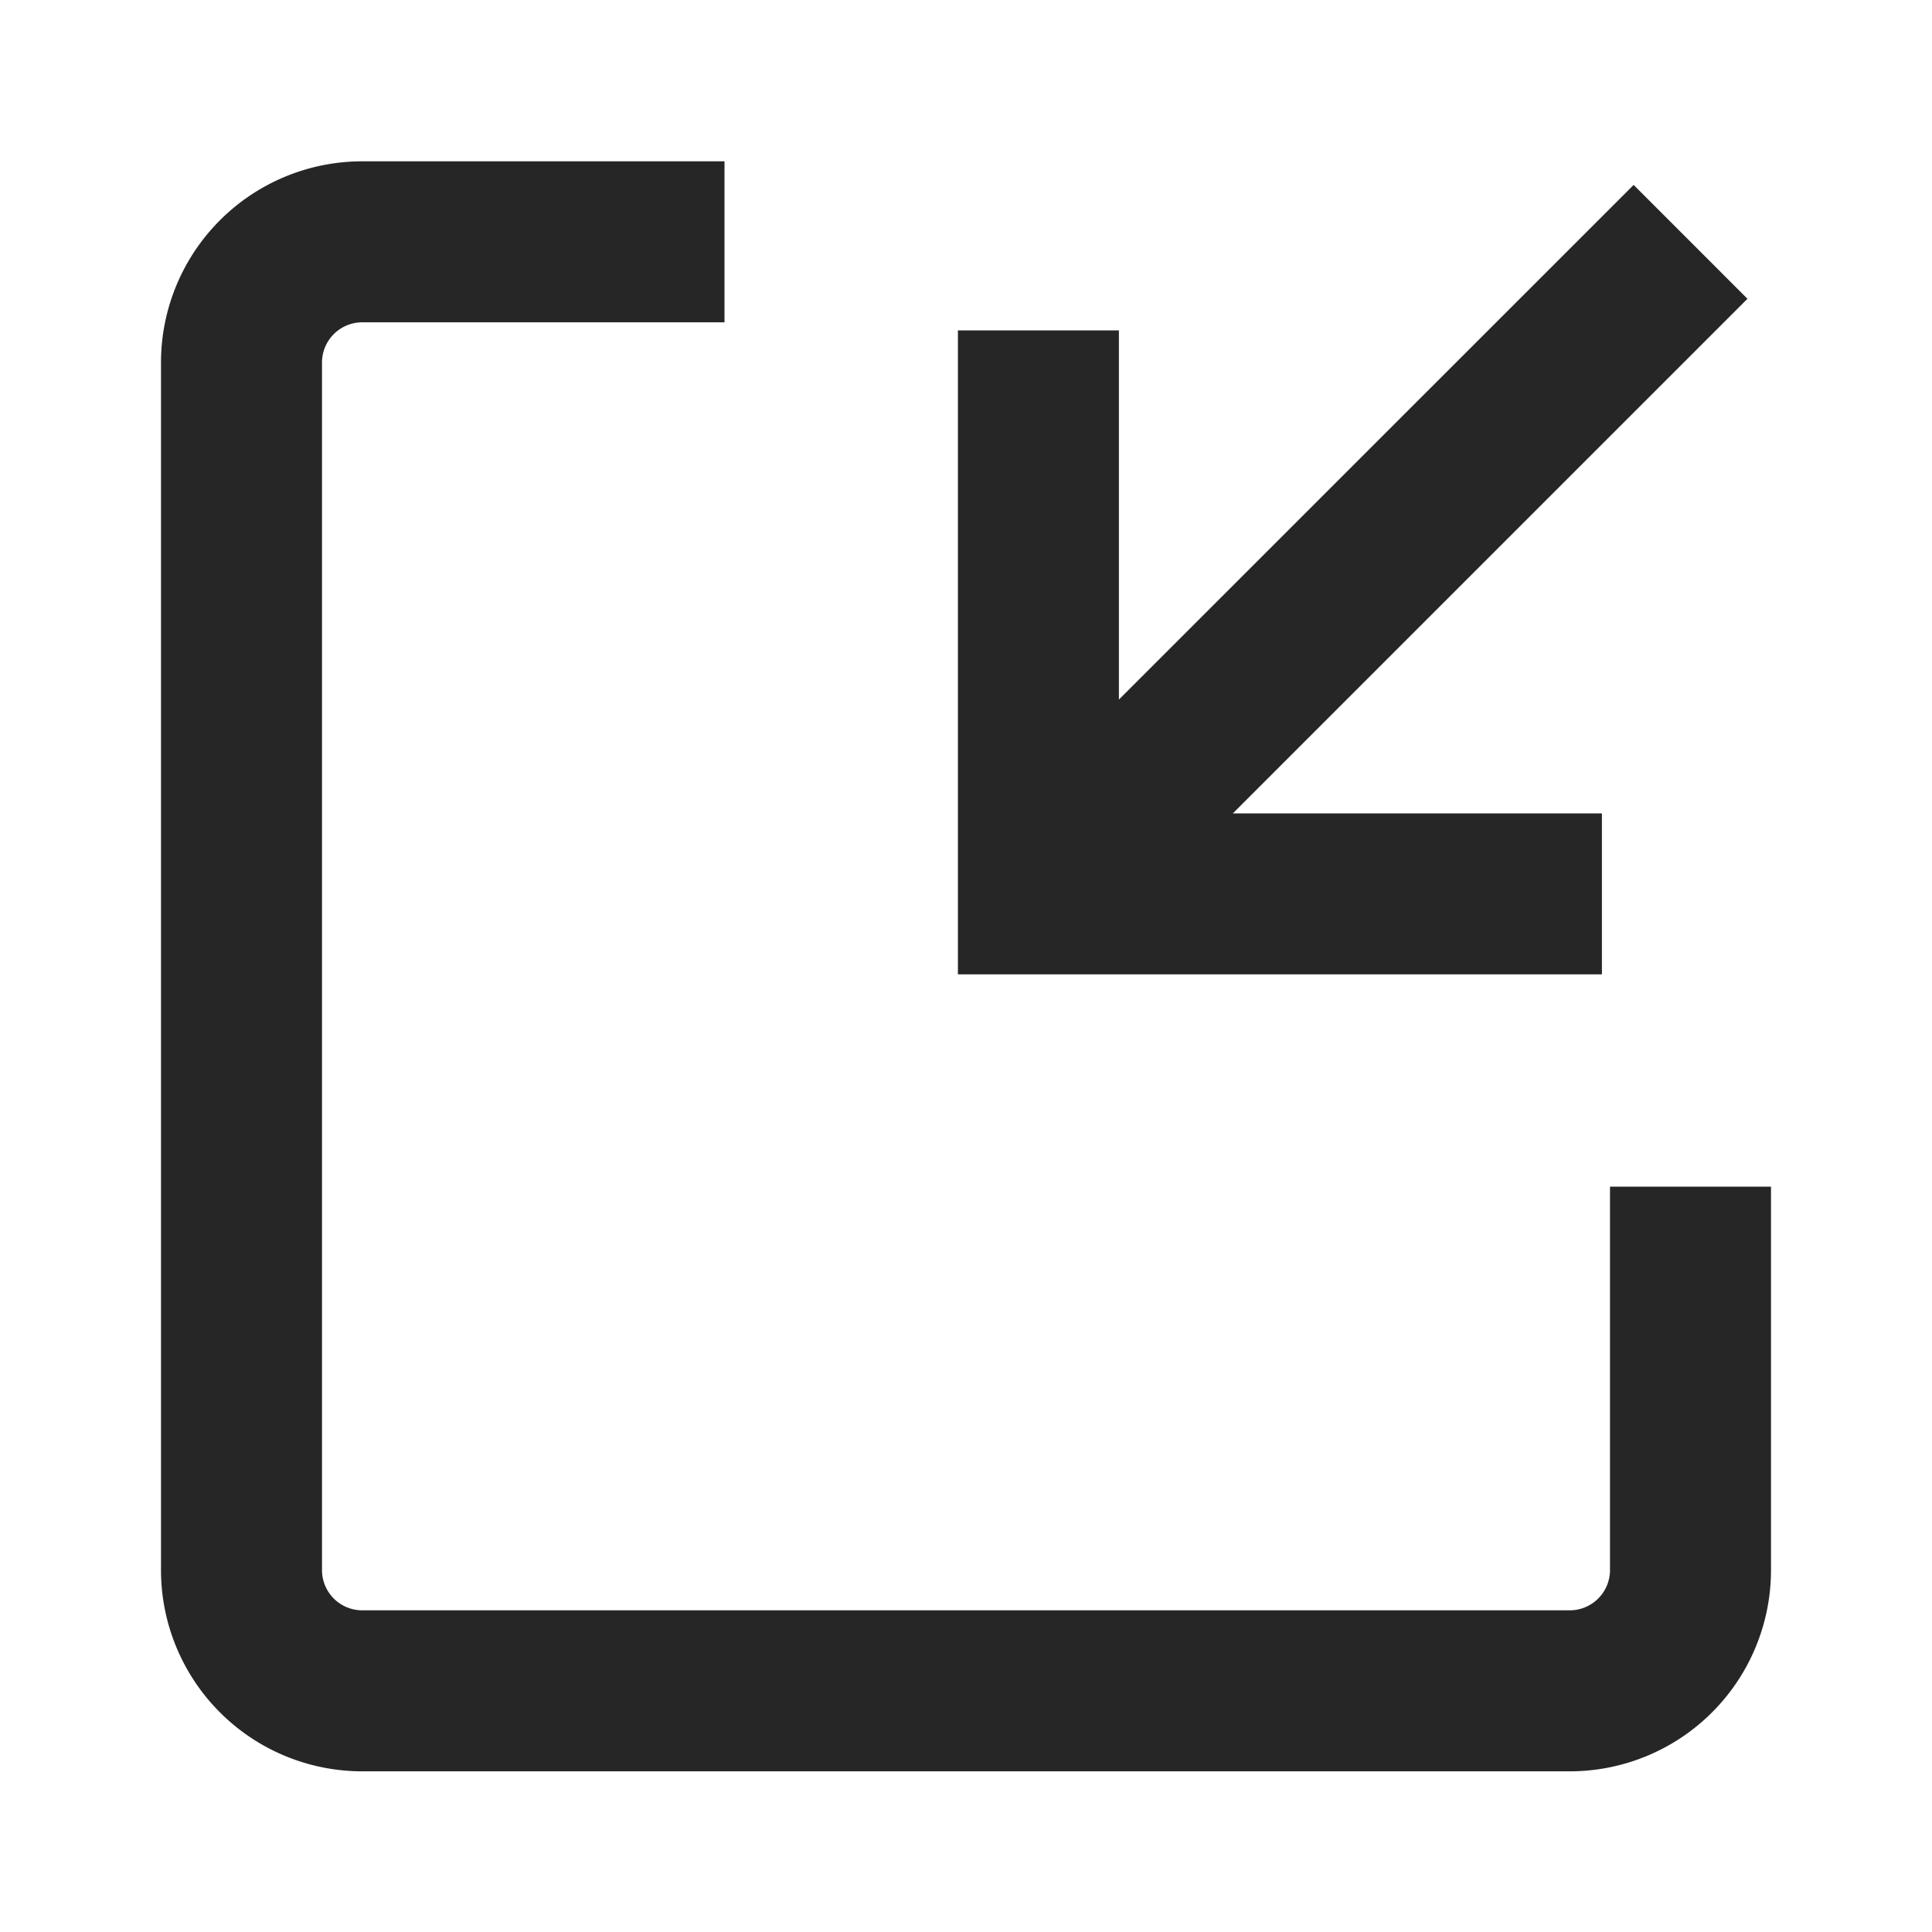 <?xml version="1.0" standalone="no"?><!DOCTYPE svg PUBLIC "-//W3C//DTD SVG 1.1//EN" "http://www.w3.org/Graphics/SVG/1.1/DTD/svg11.dtd"><svg t="1726822732031" class="icon" viewBox="0 0 1024 1024" version="1.1" xmlns="http://www.w3.org/2000/svg" p-id="3878" xmlns:xlink="http://www.w3.org/1999/xlink" width="200" height="200"><path d="M192 170.837a21.333 21.333 0 0 0-21.333 21.333v640a21.333 21.333 0 0 0 21.333 21.333h640a21.333 21.333 0 0 0 21.333-21.333v-203.221h85.333v203.221a106.667 106.667 0 0 1-106.667 106.667H192a106.667 106.667 0 0 1-106.667-106.667v-640a106.667 106.667 0 0 1 106.667-106.667h192v85.333H192z" fill="#262626" p-id="3879"></path><path d="M653.419 431.104h195.627v85.333h-341.333v-341.333h85.333v195.669L865.856 98.005l60.331 60.352L653.44 431.104z" fill="#262626" p-id="3880"></path></svg>